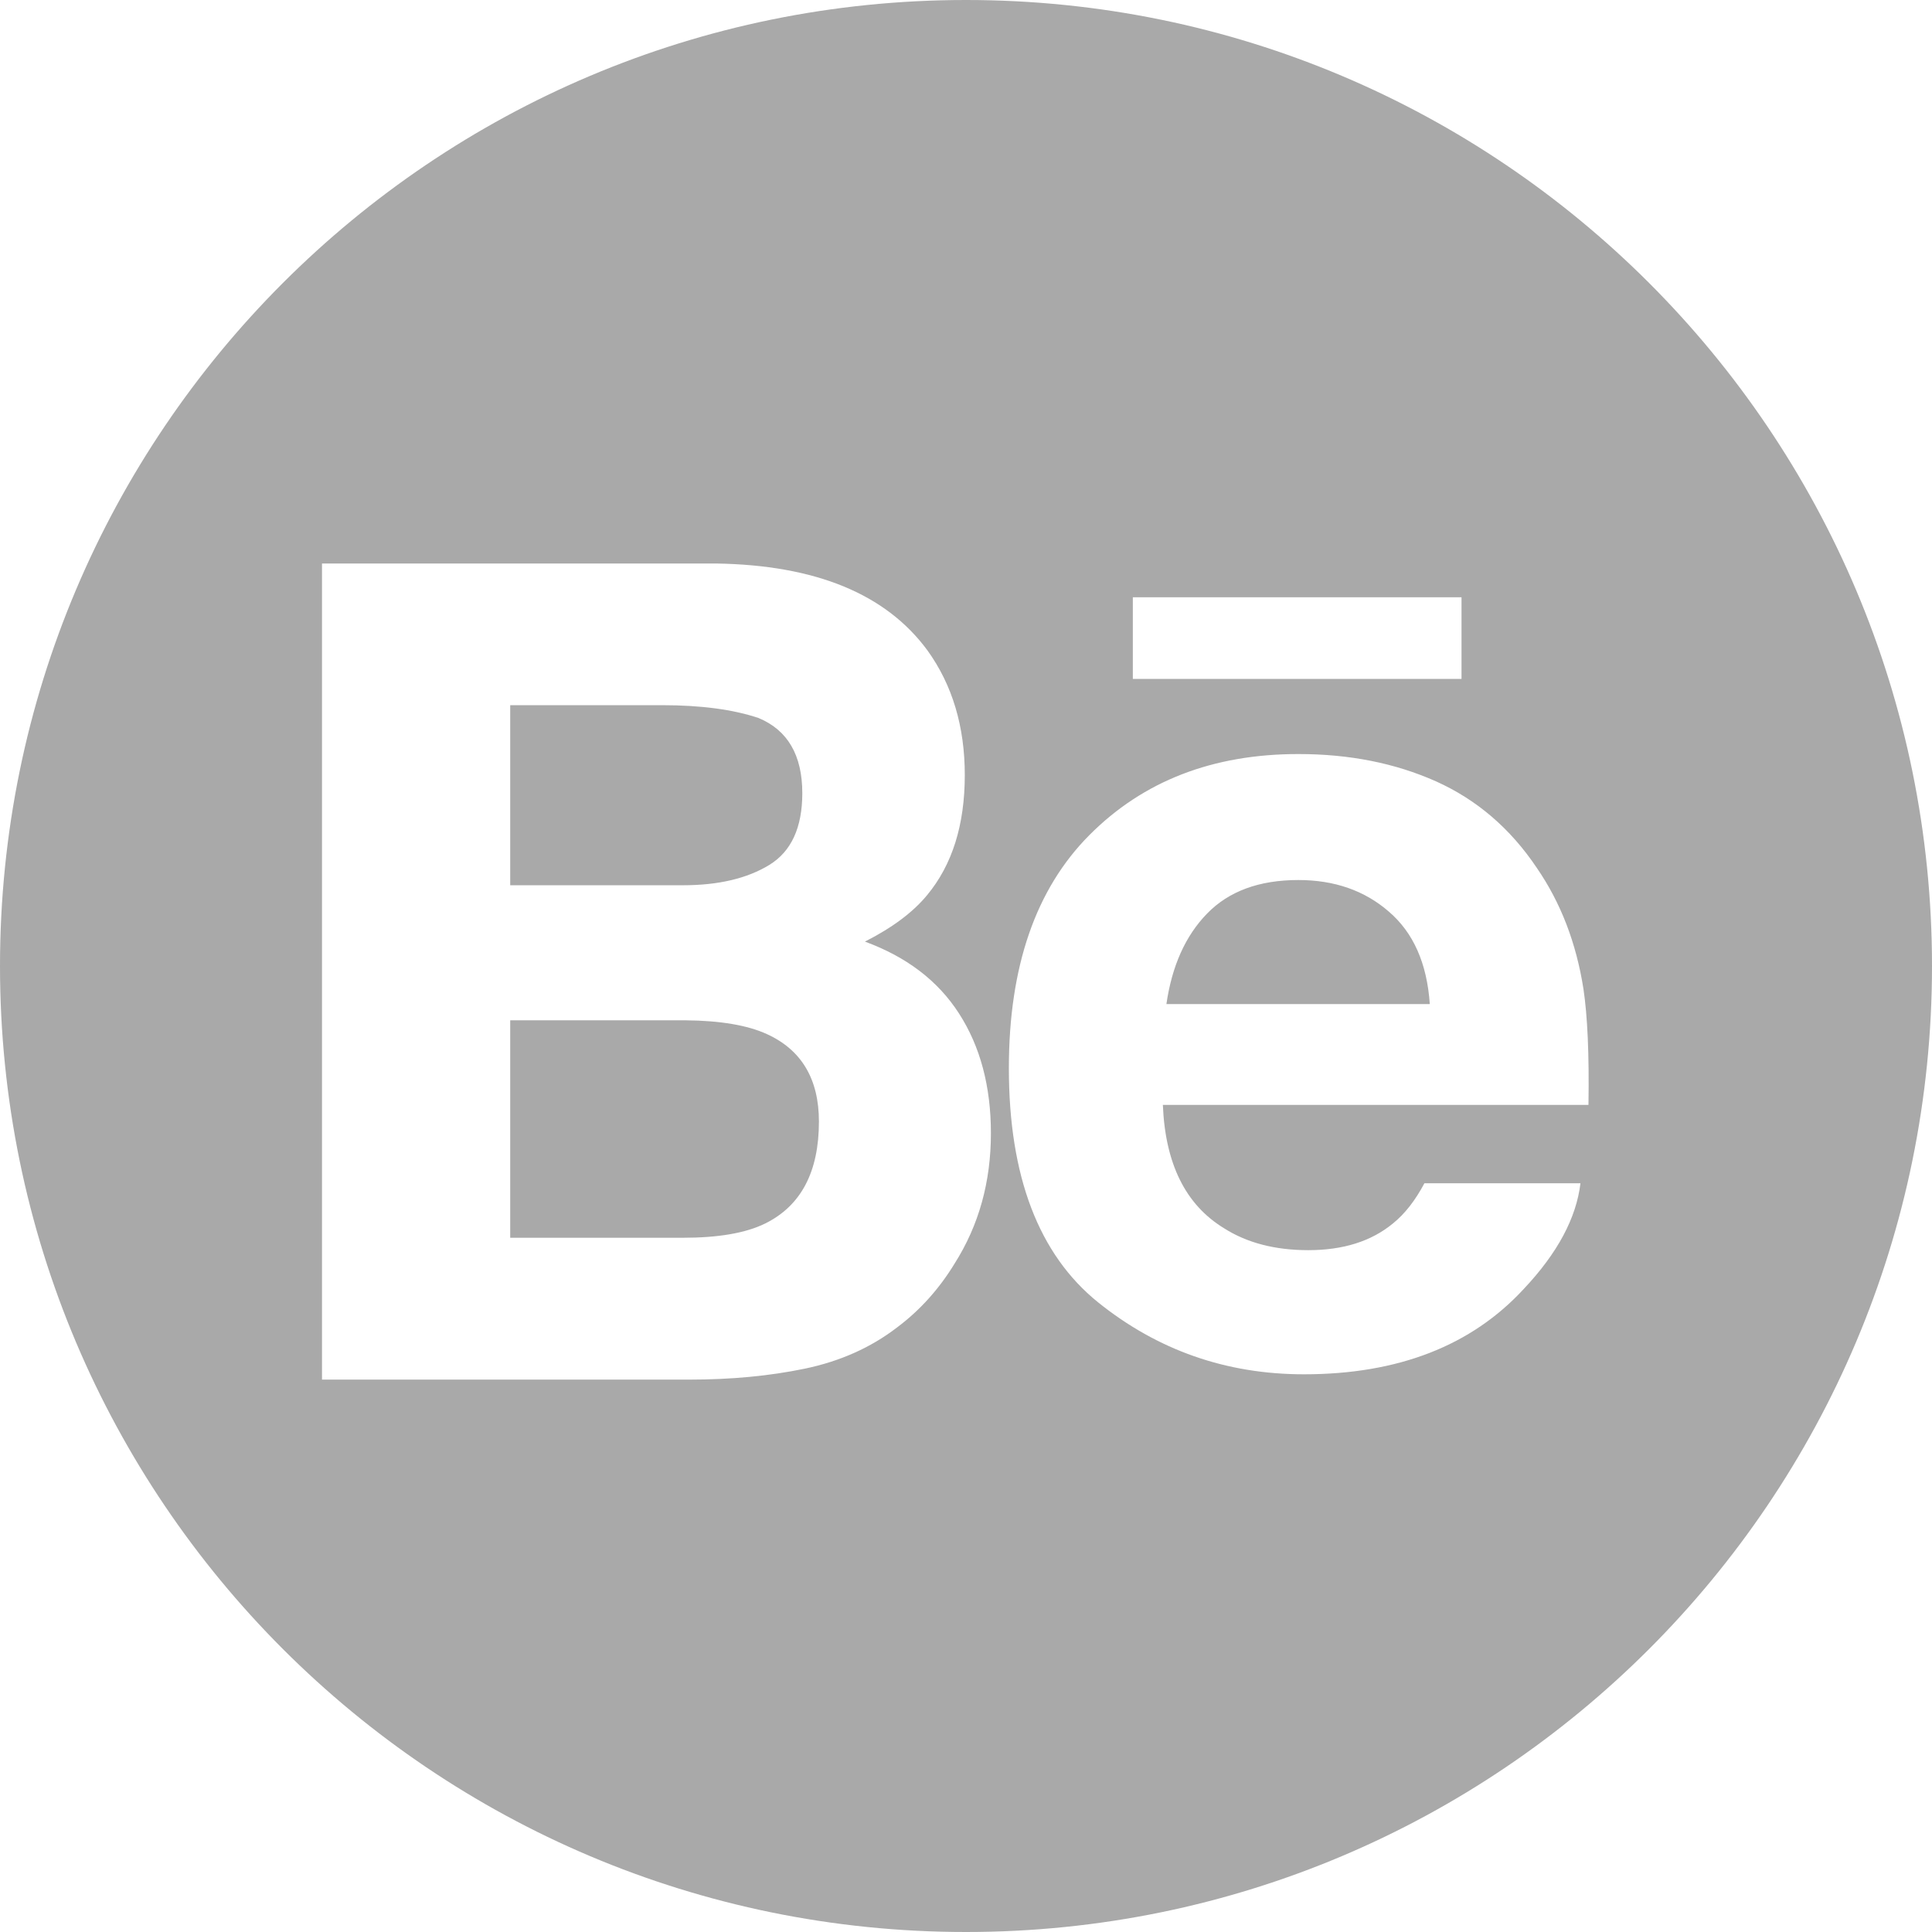 <svg width="48" height="48" viewBox="0 0 48 48" fill="none" xmlns="http://www.w3.org/2000/svg">
<path opacity="0.4" fill-rule="evenodd" clip-rule="evenodd" d="M48 24C48 37.255 37.255 48 24 48C10.745 48 0 37.255 0 24C0 10.745 10.745 0 24 0C37.255 0 48 10.745 48 24ZM28.145 16.868H36.311V14.839H28.145V16.868ZM24.619 28.155C24.619 26.994 24.355 26.001 23.829 25.184C23.305 24.366 22.522 23.773 21.489 23.394C22.171 23.048 22.685 22.663 23.033 22.24C23.658 21.487 23.97 20.496 23.97 19.255C23.97 18.054 23.663 17.021 23.043 16.16C22.01 14.754 20.26 14.039 17.792 14H8V34.276H17.133C18.16 34.276 19.113 34.187 19.995 34.004C20.873 33.821 21.637 33.479 22.283 32.983C22.856 32.555 23.334 32.022 23.718 31.391C24.322 30.438 24.619 29.36 24.619 28.155ZM16.967 21.994H12.676V17.52H16.451C17.42 17.52 18.219 17.628 18.844 17.838C19.571 18.139 19.933 18.765 19.933 19.707C19.933 20.561 19.659 21.156 19.11 21.491C18.562 21.825 17.849 21.994 16.967 21.994ZM19.056 25.693C19.915 26.085 20.346 26.812 20.346 27.865C20.346 29.115 19.901 29.956 19.014 30.396C18.522 30.638 17.841 30.752 16.96 30.752H12.676V25.349H17.029C17.898 25.357 18.576 25.472 19.056 25.693ZM39.465 27.451C39.485 26.193 39.44 25.231 39.34 24.567C39.161 23.428 38.777 22.428 38.182 21.563C37.524 20.581 36.688 19.867 35.676 19.412C34.66 18.959 33.522 18.734 32.26 18.734C30.13 18.734 28.403 19.403 27.065 20.748C25.731 22.089 25.065 24.019 25.065 26.538C25.065 29.224 25.805 31.163 27.28 32.355C28.759 33.544 30.462 34.144 32.397 34.144C34.737 34.144 36.559 33.433 37.858 32.023C38.698 31.132 39.163 30.259 39.266 29.398H35.389C35.165 29.82 34.905 30.156 34.61 30.394C34.069 30.842 33.366 31.06 32.503 31.06C31.684 31.06 30.985 30.881 30.41 30.515C29.453 29.931 28.95 28.911 28.891 27.451H39.465ZM34.508 22.651C35.116 23.173 35.454 23.937 35.523 24.946H28.979C29.117 23.997 29.452 23.249 29.991 22.696C30.529 22.144 31.28 21.864 32.258 21.864C33.154 21.864 33.905 22.126 34.508 22.651Z" fill="#2A2A2A"/>
</svg>
